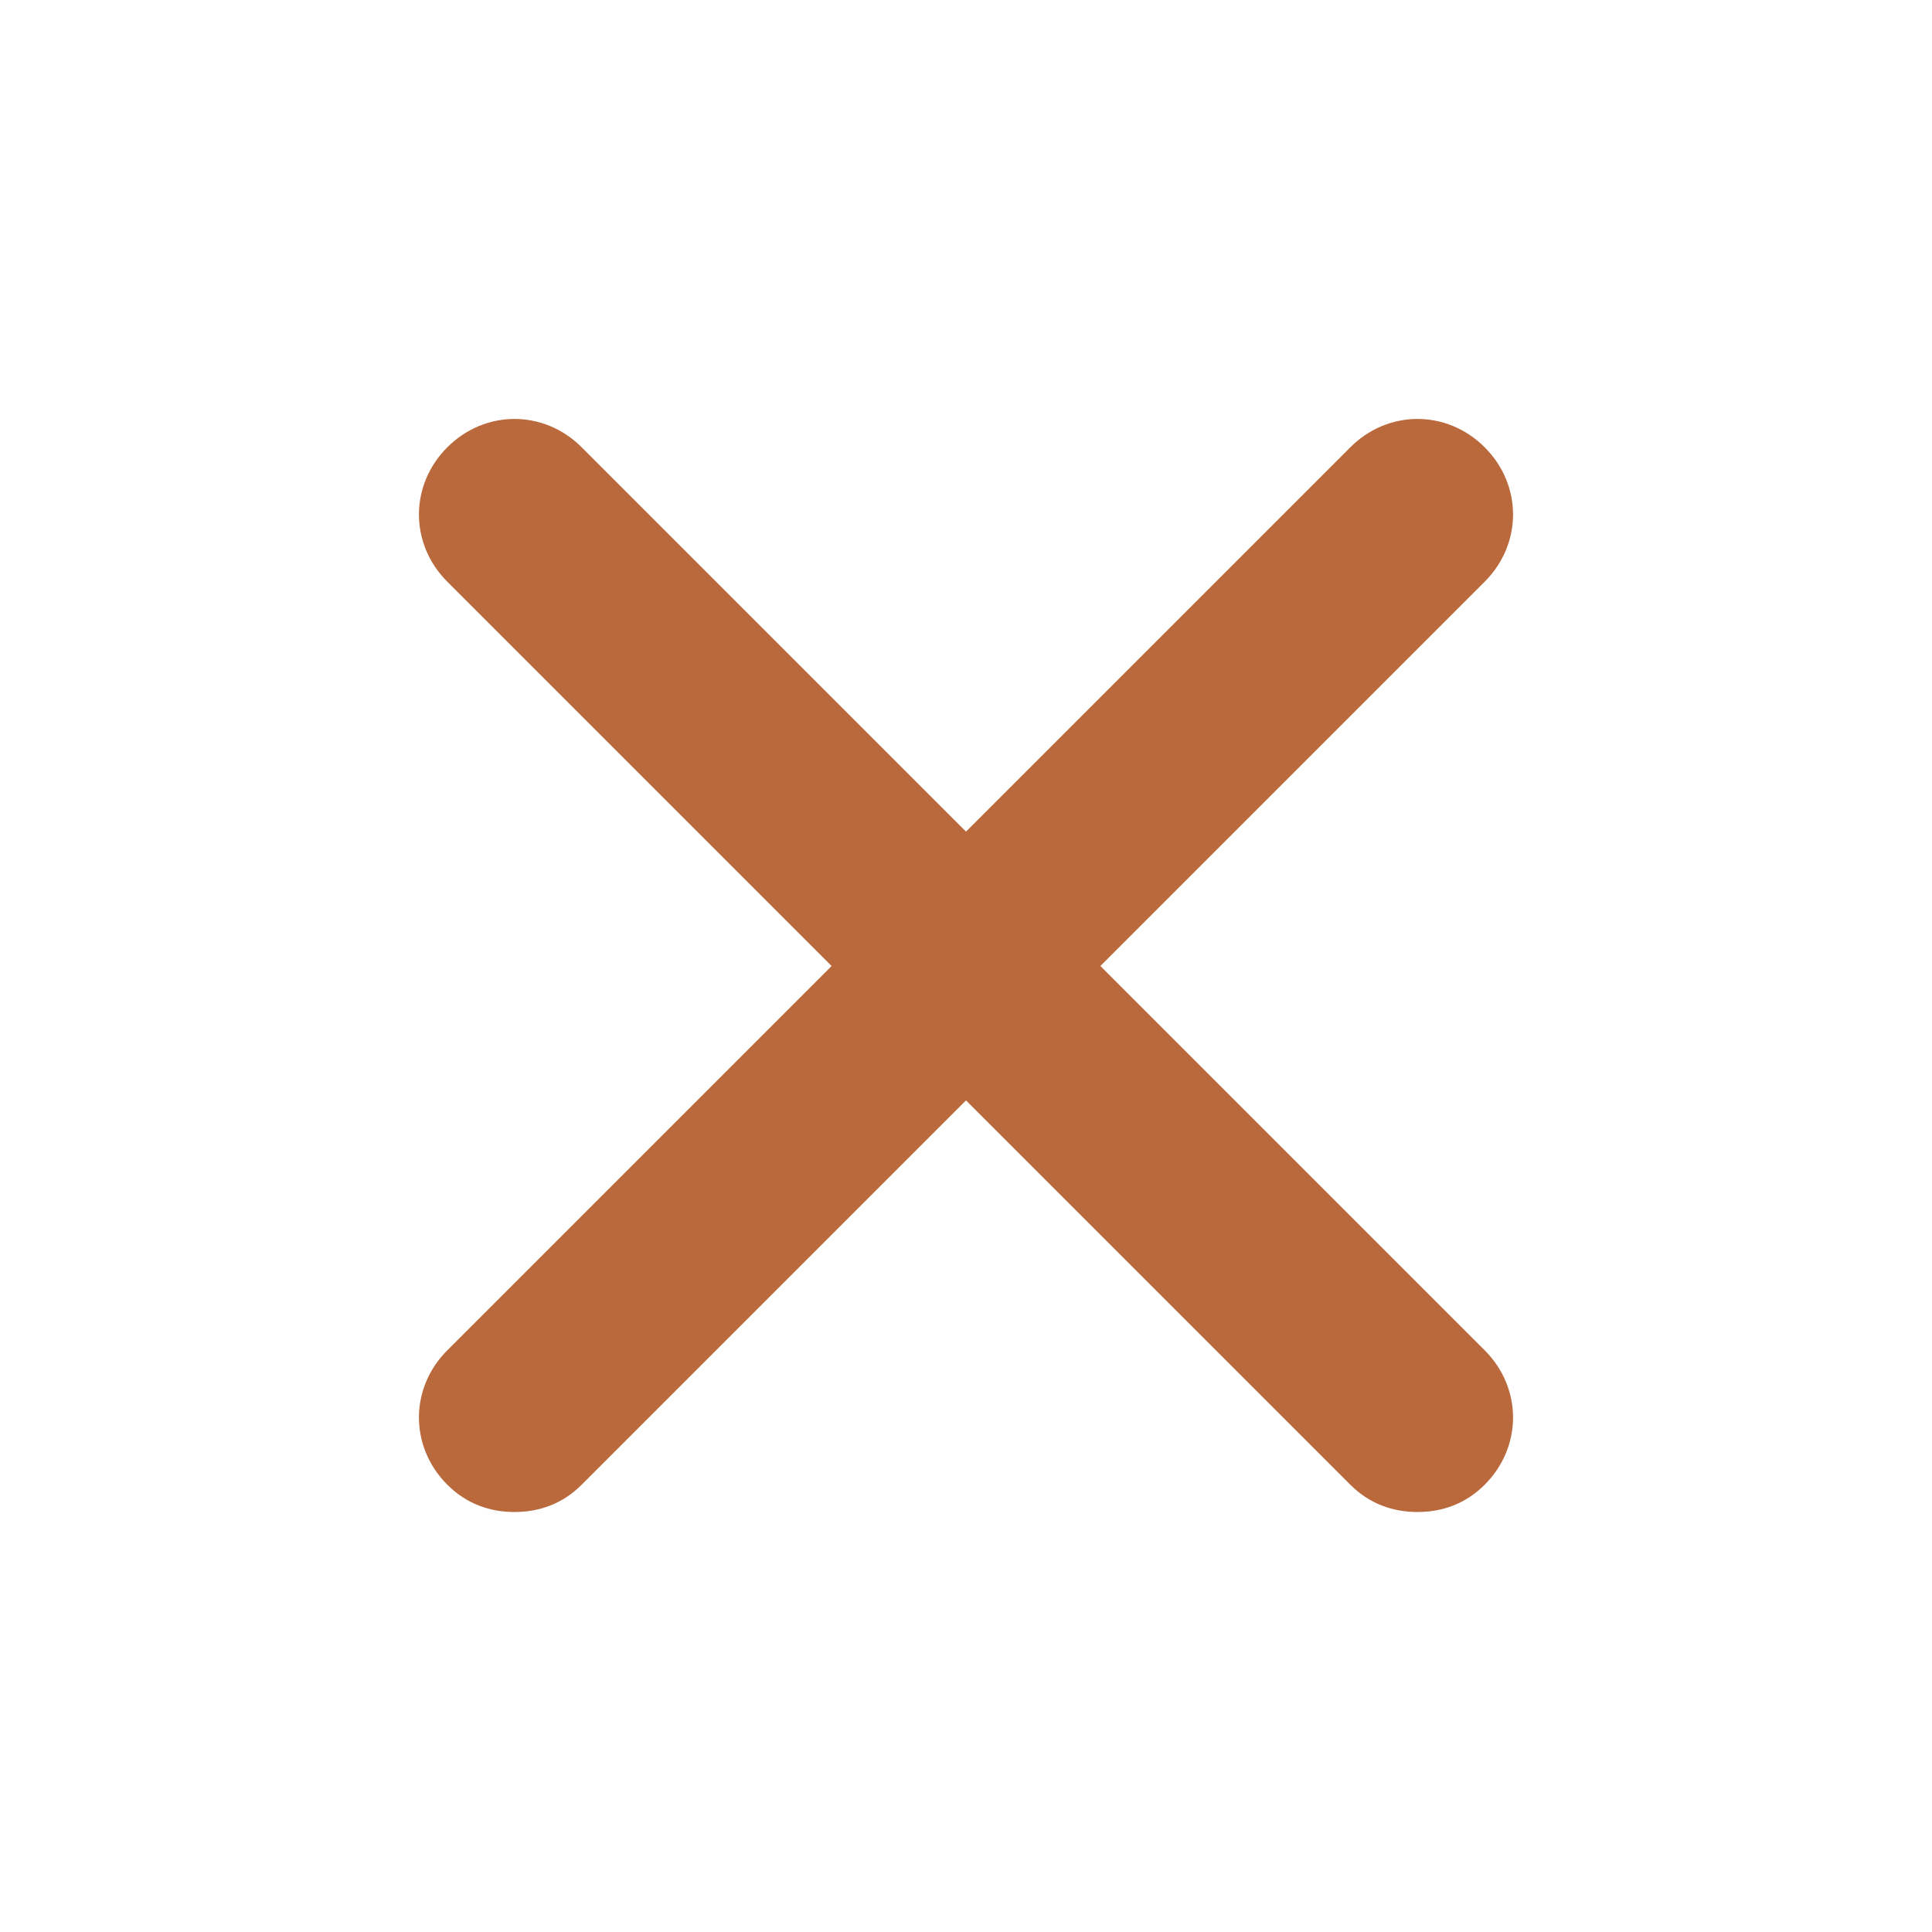 <?xml version="1.0" encoding="utf-8"?>
<!-- Generator: Adobe Illustrator 19.2.1, SVG Export Plug-In . SVG Version: 6.00 Build 0)  -->
<svg version="1.1" id="Layer_1" xmlns="http://www.w3.org/2000/svg" xmlns:xlink="http://www.w3.org/1999/xlink" x="0px" y="0px"
	 width="92px" height="92px" viewBox="0 0 92 92" enable-background="new 0 0 92 92" xml:space="preserve">
<path fill="#ba693c" id="XMLID_732_" d="M70.7,64.3c1.8,1.8,1.8,4.6,0,6.4c-0.9,0.9-2,1.3-3.2,1.3c-1.2,0-2.3-0.4-3.2-1.3L46,52.4L27.7,70.7
	c-0.9,0.9-2,1.3-3.2,1.3s-2.3-0.4-3.2-1.3c-1.8-1.8-1.8-4.6,0-6.4L39.6,46L21.3,27.7c-1.8-1.8-1.8-4.6,0-6.4c1.8-1.8,4.6-1.8,6.4,0
	L46,39.6l18.3-18.3c1.8-1.8,4.6-1.8,6.4,0c1.8,1.8,1.8,4.6,0,6.4L52.4,46L70.7,64.3z"/>
</svg>
